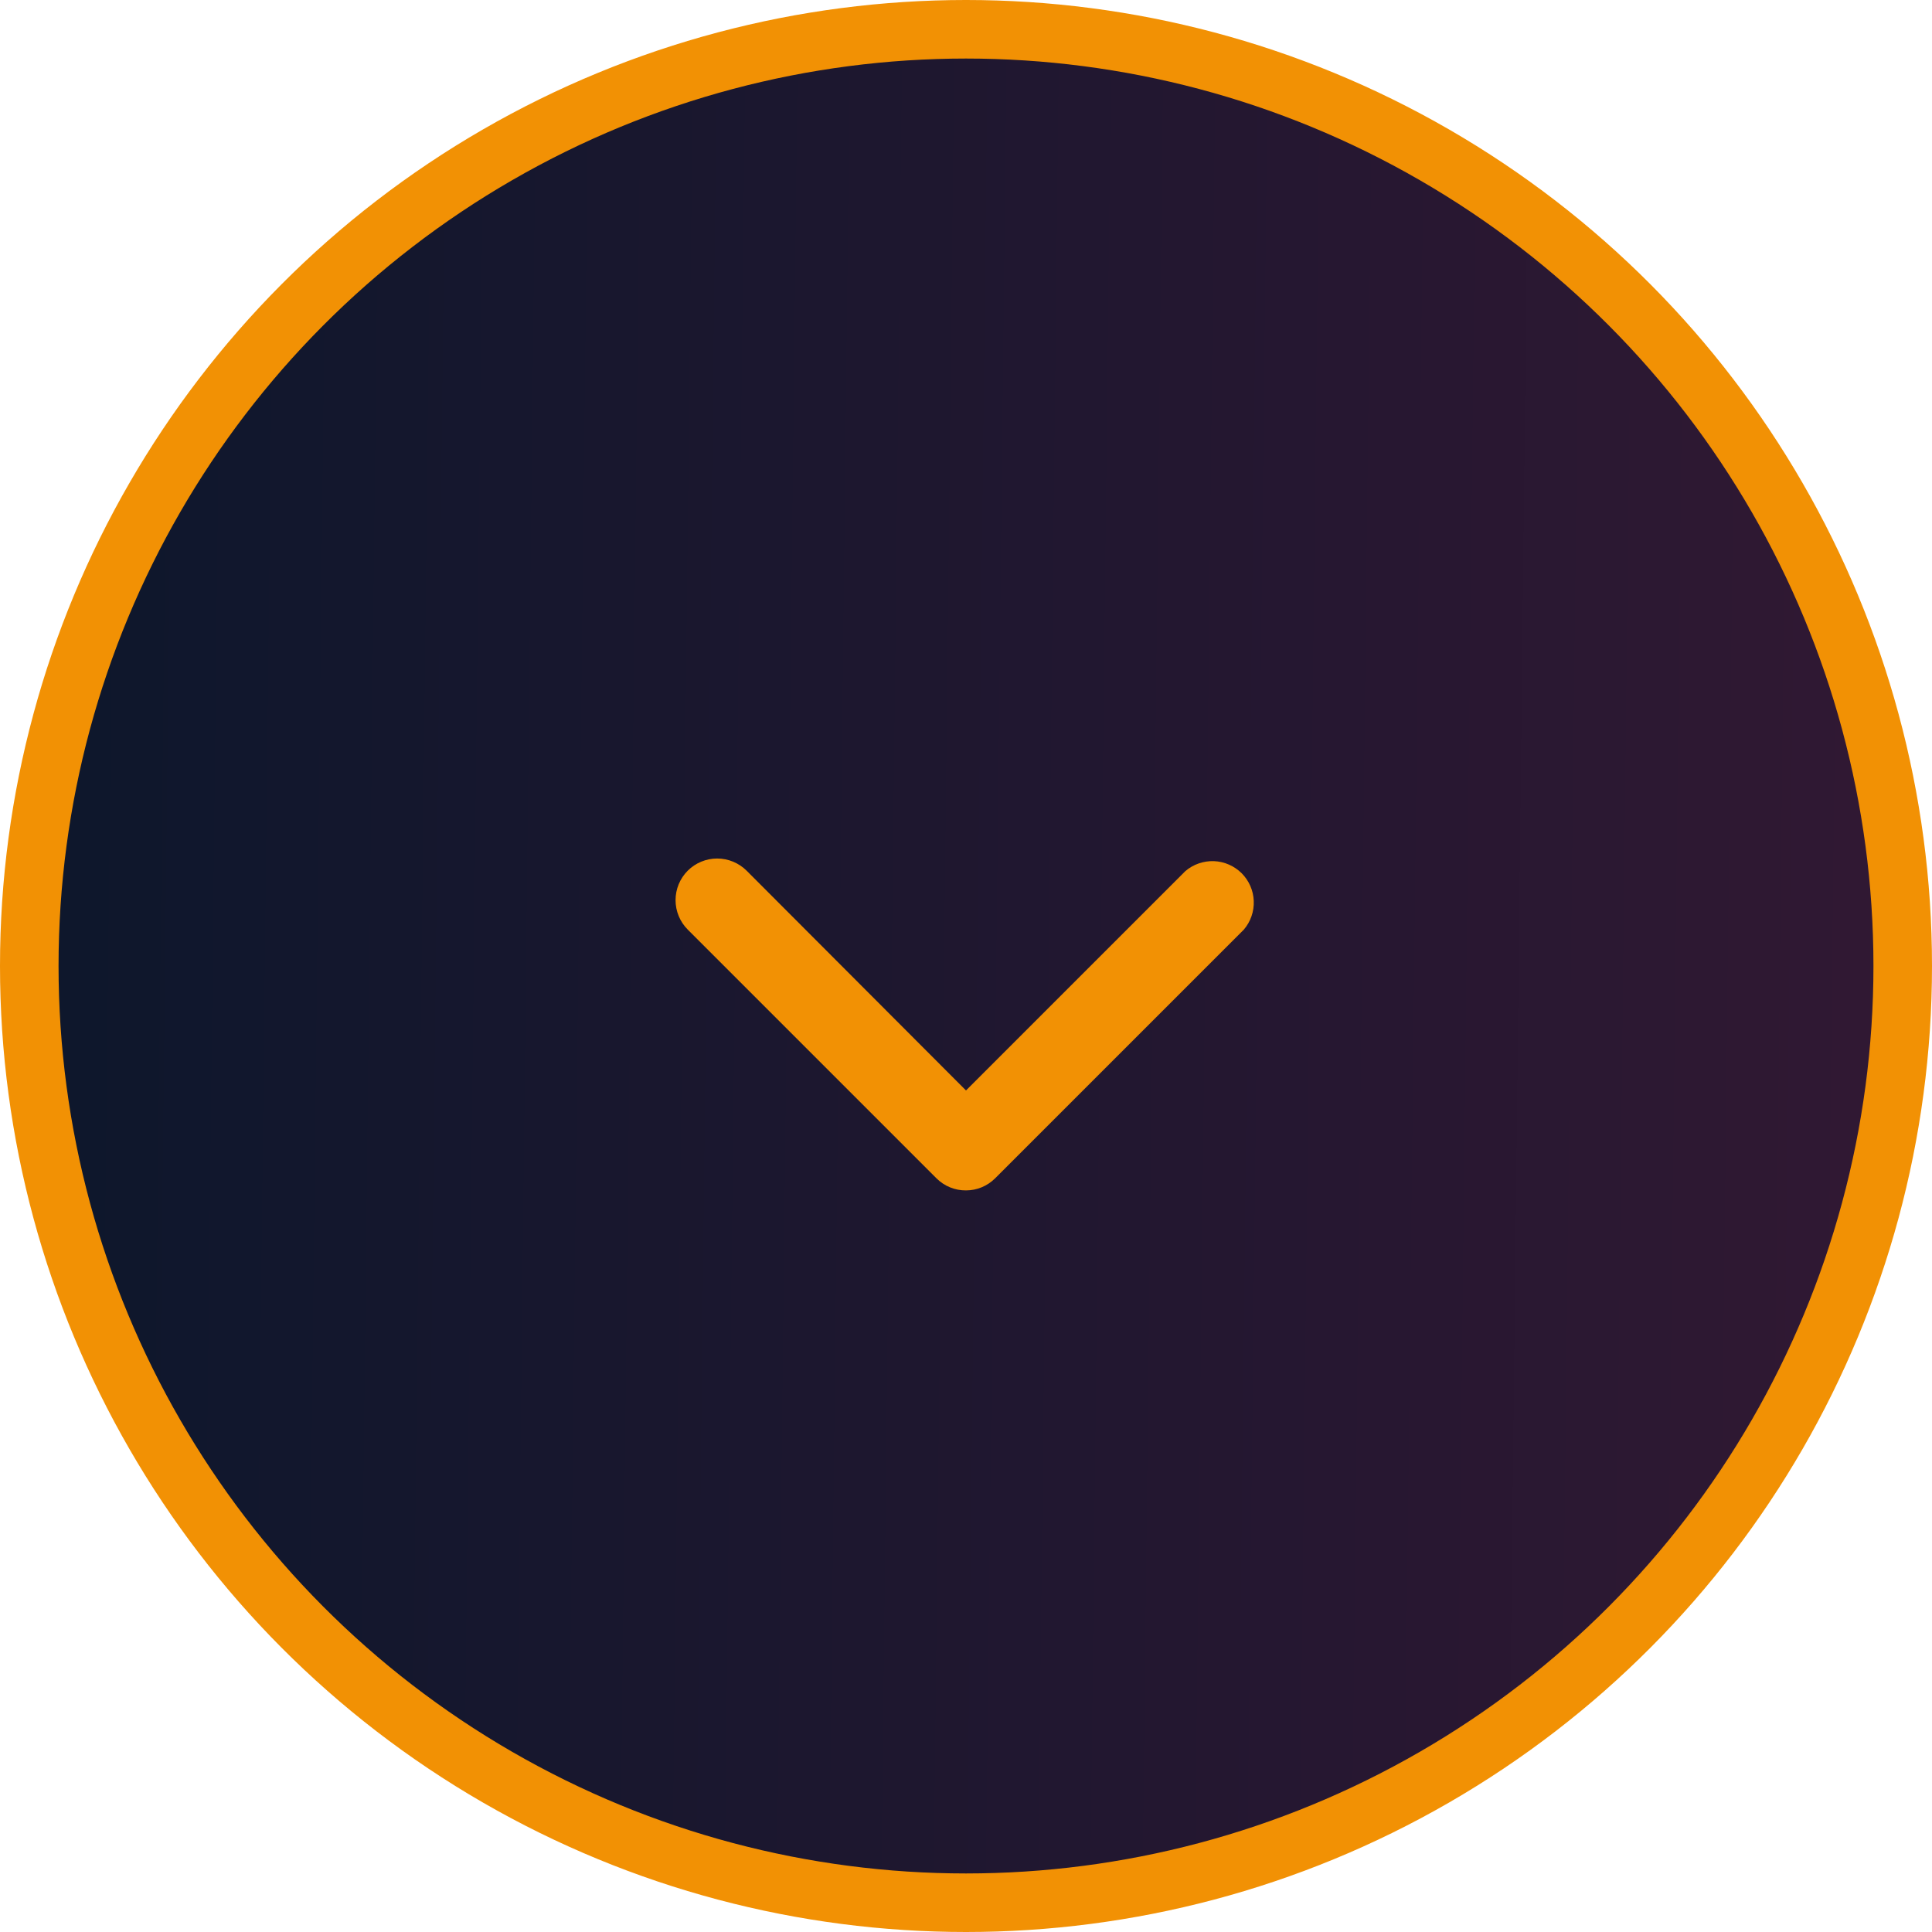 <svg width="33" height="33" viewBox="0 0 33 33" fill="none" xmlns="http://www.w3.org/2000/svg">
<circle cx="16.5" cy="16.5" r="16" fill="url(#paint0_linear_254_637)" stroke="#F29104"/>
<path d="M16.5 20.333C16.407 20.334 16.314 20.316 16.228 20.281C16.142 20.246 16.063 20.194 15.997 20.128L11.747 15.878C11.614 15.745 11.539 15.564 11.539 15.375C11.539 15.186 11.614 15.005 11.747 14.872C11.88 14.739 12.061 14.664 12.25 14.664C12.438 14.664 12.619 14.739 12.753 14.872L16.5 18.626L20.247 14.879C20.382 14.763 20.557 14.703 20.735 14.709C20.913 14.716 21.082 14.79 21.209 14.916C21.335 15.043 21.409 15.212 21.415 15.39C21.422 15.568 21.362 15.742 21.246 15.878L16.996 20.128C16.864 20.259 16.686 20.333 16.5 20.333Z" fill="#F29104"/>
<defs>
<linearGradient id="paint0_linear_254_637" x1="0.471" y1="19.8" x2="51.325" y2="20.377" gradientUnits="userSpaceOnUse">
<stop stop-color="#0D172C"/>
<stop offset="1" stop-color="#461837"/>
</linearGradient>
</defs>
</svg>
